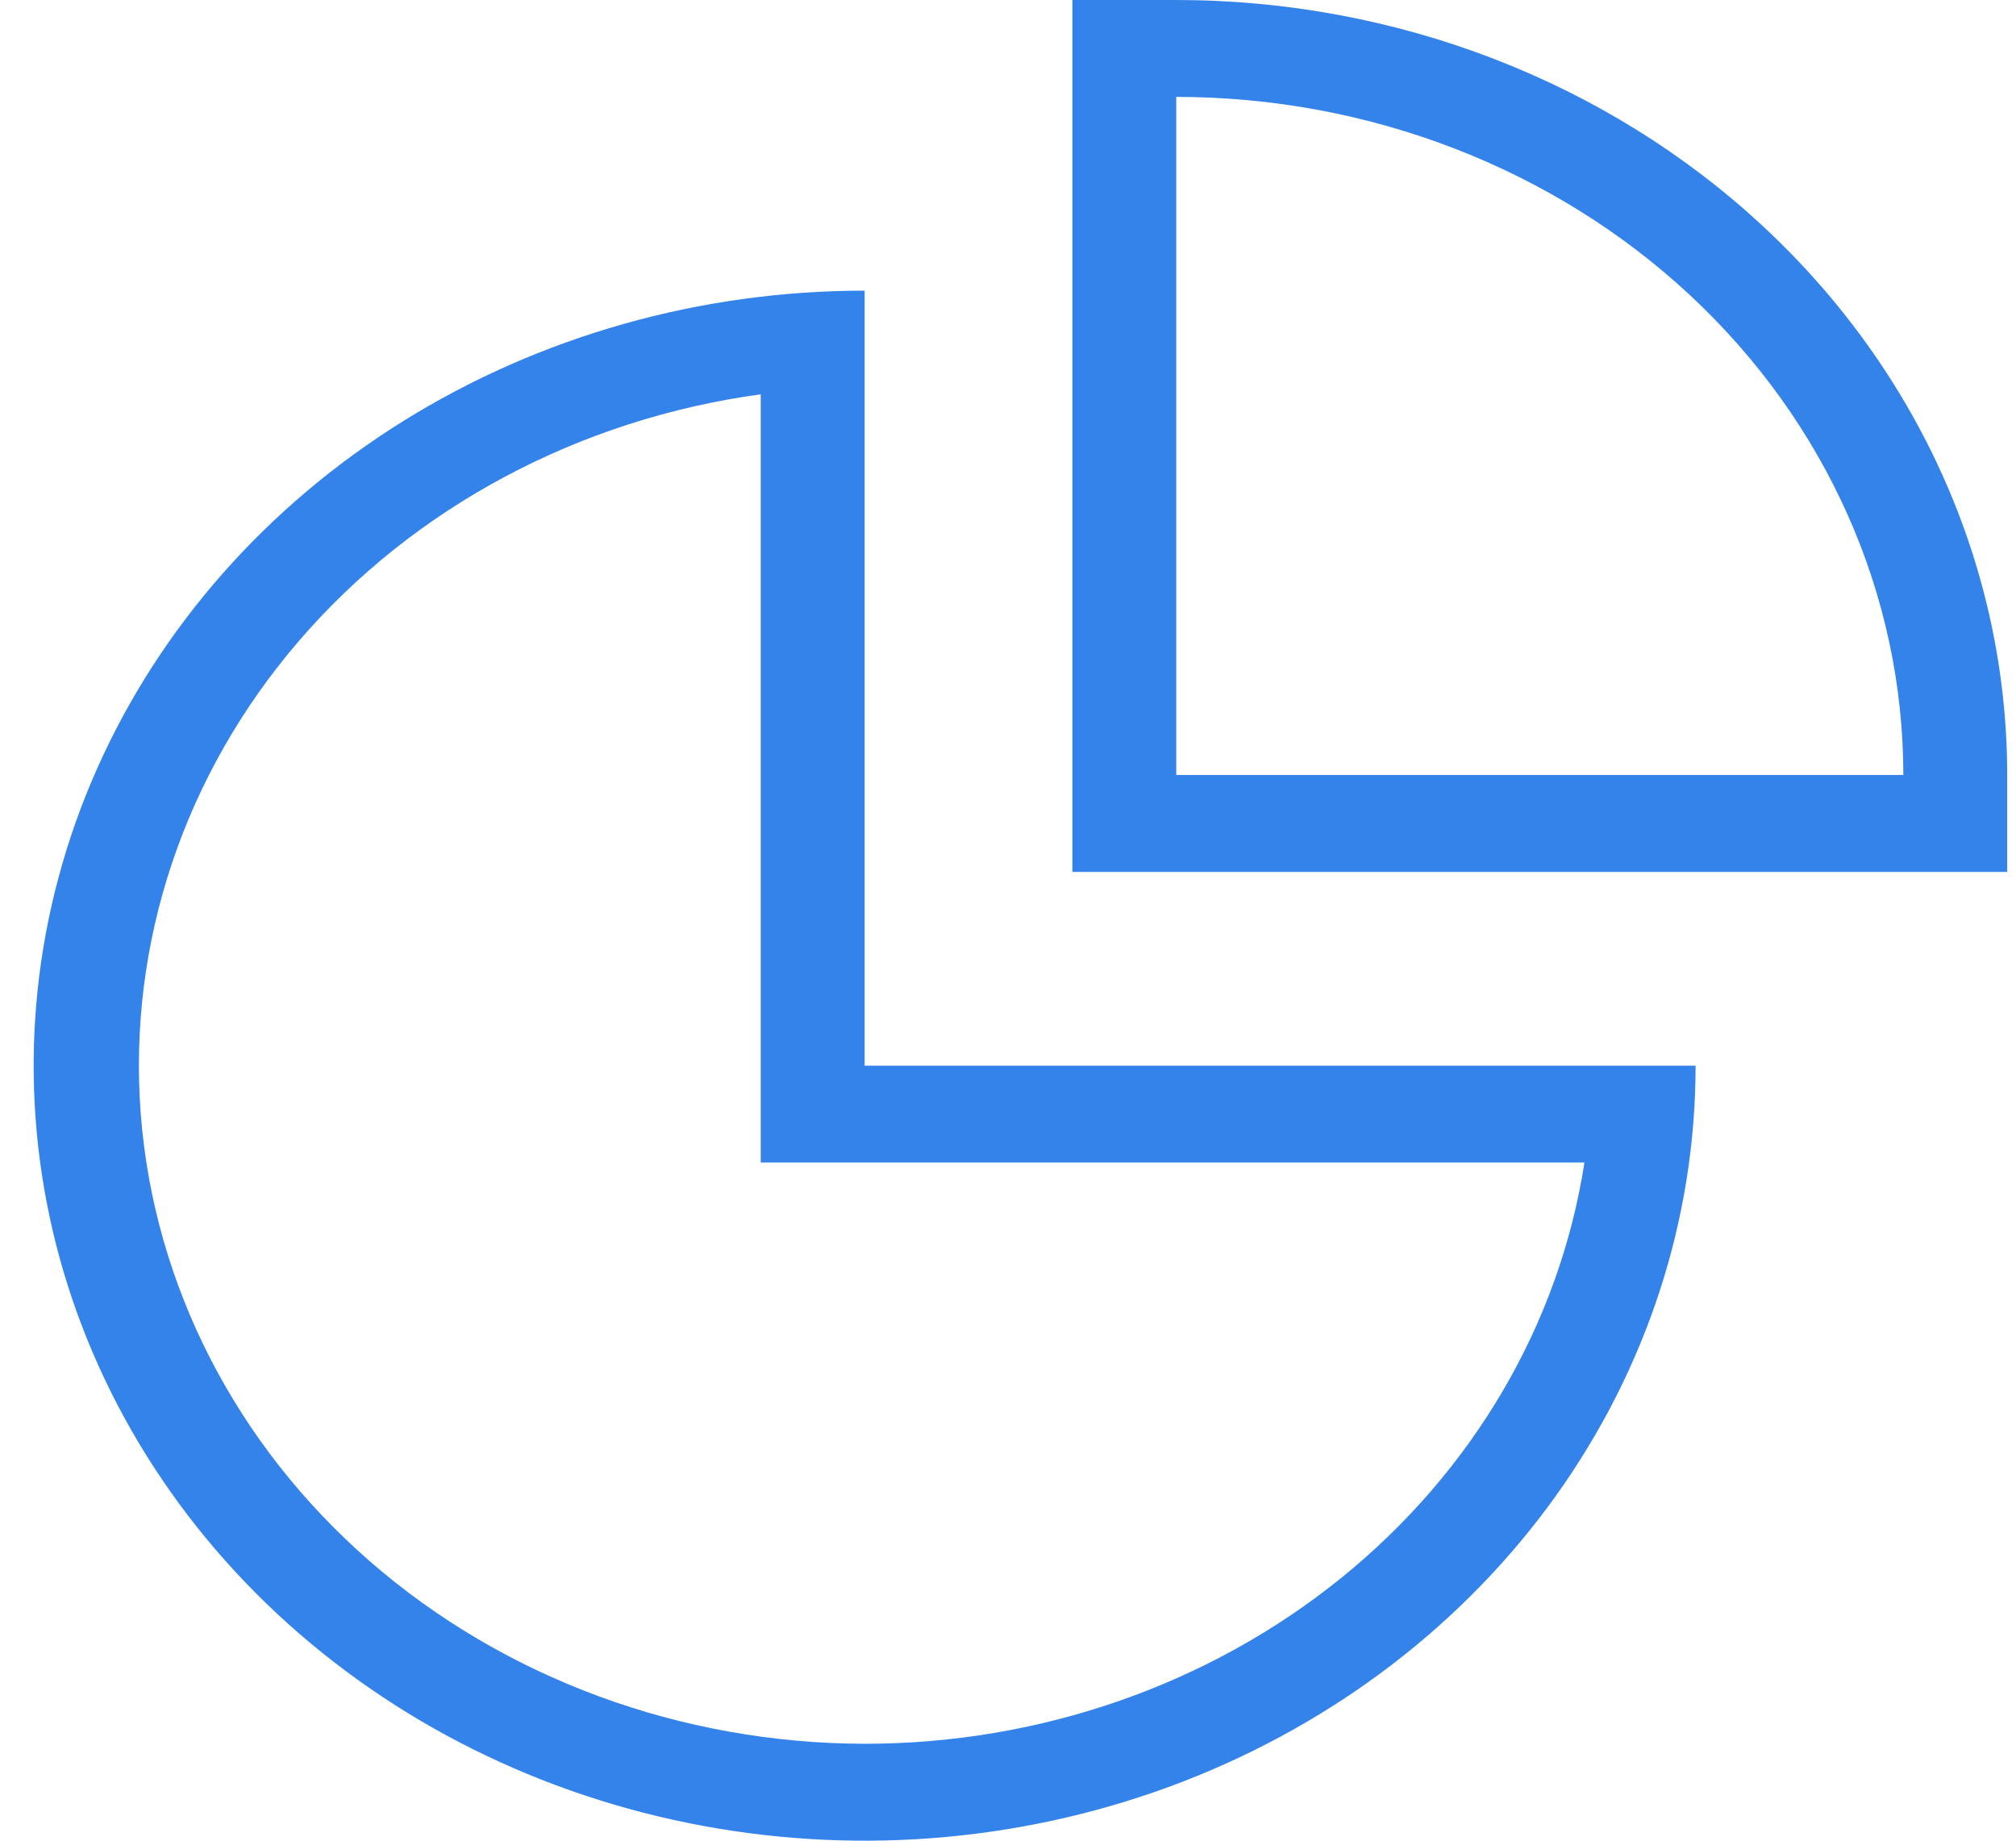 <svg width="46" height="42" viewBox="0 0 46 42" fill="none" xmlns="http://www.w3.org/2000/svg">
<path d="M24.469 0H26.839C31.867 0 36.69 1.863 40.246 5.18C43.802 8.496 45.799 12.994 45.799 17.684V19.895H24.469V0ZM26.839 17.684H43.429C43.429 13.58 41.681 9.645 38.57 6.743C35.459 3.841 31.239 2.211 26.839 2.211V17.684ZM19.729 24.316H38.689C38.689 27.813 37.577 31.233 35.494 34.141C33.41 37.049 30.449 39.315 26.985 40.654C23.52 41.992 19.708 42.343 16.03 41.66C12.352 40.978 8.973 39.294 6.321 36.82C3.67 34.347 1.864 31.196 1.132 27.766C0.401 24.335 0.776 20.78 2.211 17.548C3.646 14.317 6.077 11.555 9.195 9.612C12.313 7.669 15.979 6.632 19.729 6.632V24.316ZM17.358 26.526V8.997C13.213 9.563 9.451 11.571 6.827 14.617C4.204 17.663 2.912 21.522 3.212 25.42C3.512 29.317 5.381 32.964 8.445 35.63C11.508 38.295 15.539 39.781 19.729 39.789C23.719 39.79 27.575 38.449 30.592 36.014C33.608 33.578 35.583 30.209 36.153 26.526H17.358Z" fill="#3383EA"/>
</svg>
